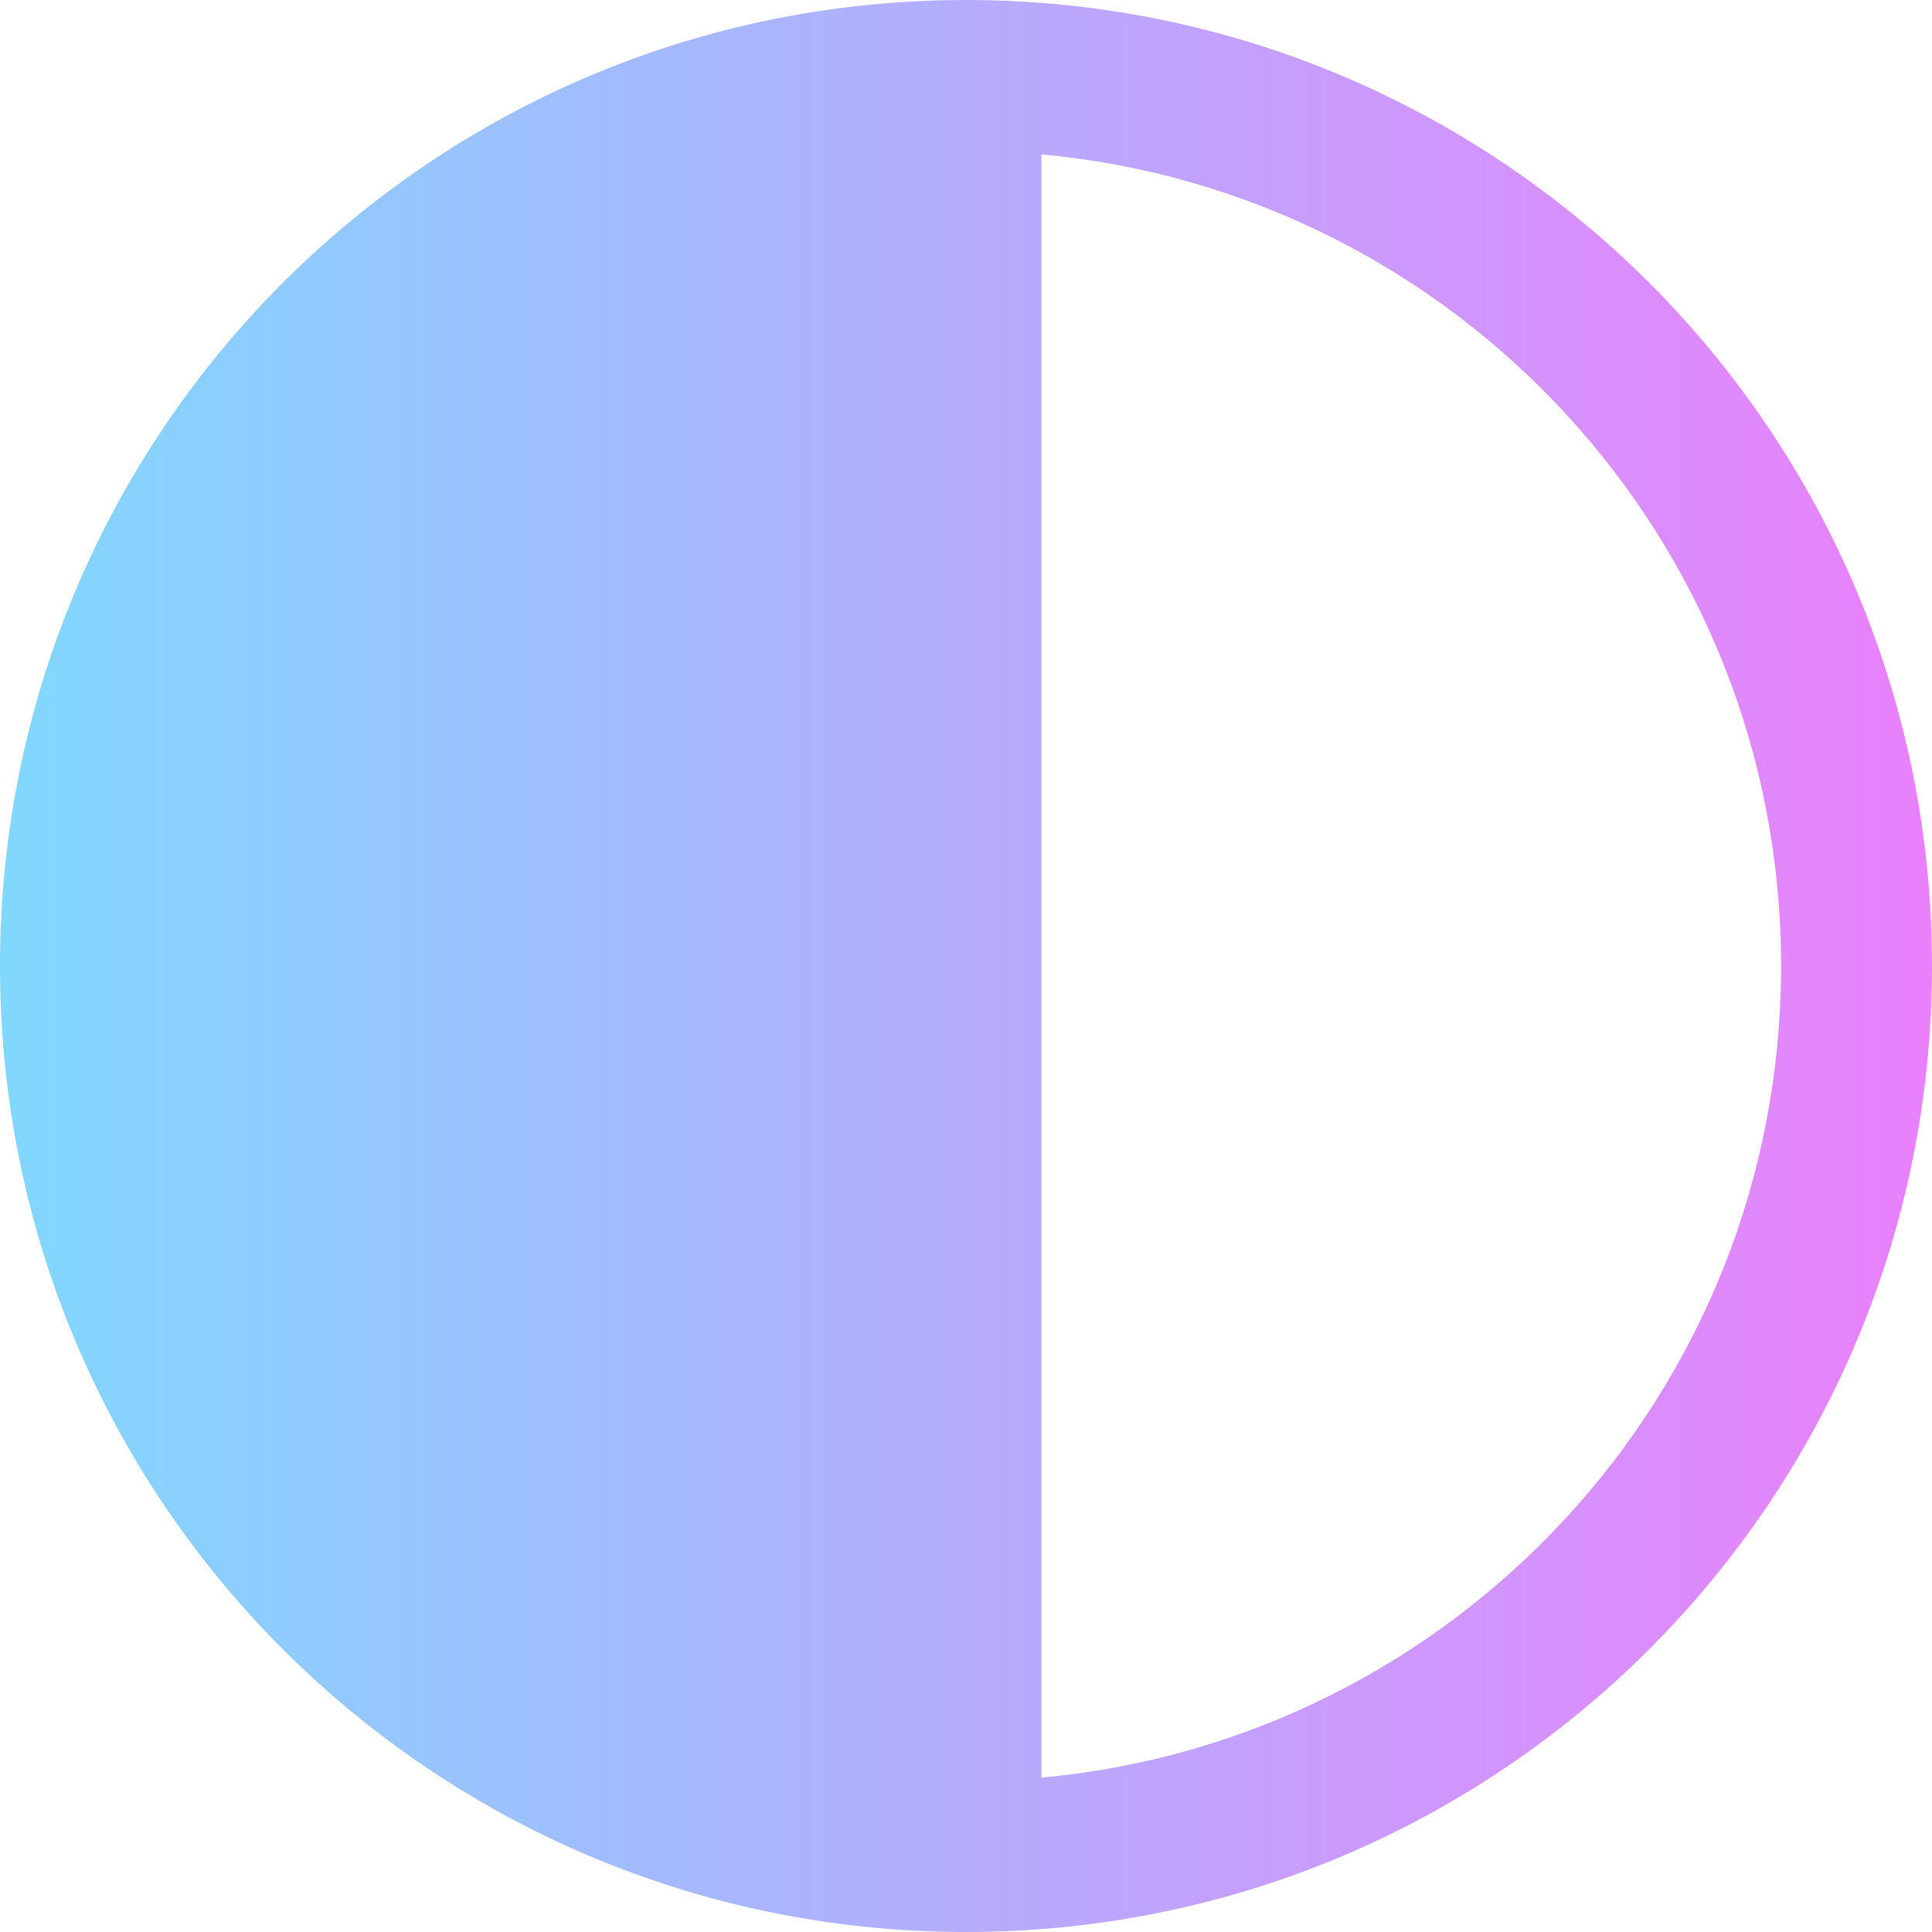 <?xml version="1.0" encoding="iso-8859-1"?>
<!-- Generator: Adobe Illustrator 19.0.0, SVG Export Plug-In . SVG Version: 6.00 Build 0)  -->
<svg version="1.1" id="Capa_1" xmlns="http://www.w3.org/2000/svg" xmlns:xlink="http://www.w3.org/1999/xlink" x="0px" y="0px"
	 viewBox="0 0 512 512" style="enable-background:new 0 0 512 512;" xml:space="preserve">
<linearGradient id="SVGID_1_" gradientUnits="userSpaceOnUse" x1="0" y1="258" x2="512" y2="258" gradientTransform="matrix(1 0 0 -1 0 514)">
	<stop  offset="0" style="stop-color:#80D8FF"/>
	<stop  offset="1" style="stop-color:#EA80FC"/>
</linearGradient>
<path style="fill:url(#SVGID_1_);" d="M256,0C114.516,0,0,114.497,0,256c0,141.484,114.497,256,256,256
	c141.484,0,256-114.497,256-256C512,114.516,397.503,0,256,0z M276,471.079V40.921C385.28,50.889,472,142.704,472,256
	C472,369.28,385.294,461.11,276,471.079z"/>
<g>
</g>
<g>
</g>
<g>
</g>
<g>
</g>
<g>
</g>
<g>
</g>
<g>
</g>
<g>
</g>
<g>
</g>
<g>
</g>
<g>
</g>
<g>
</g>
<g>
</g>
<g>
</g>
<g>
</g>
</svg>
